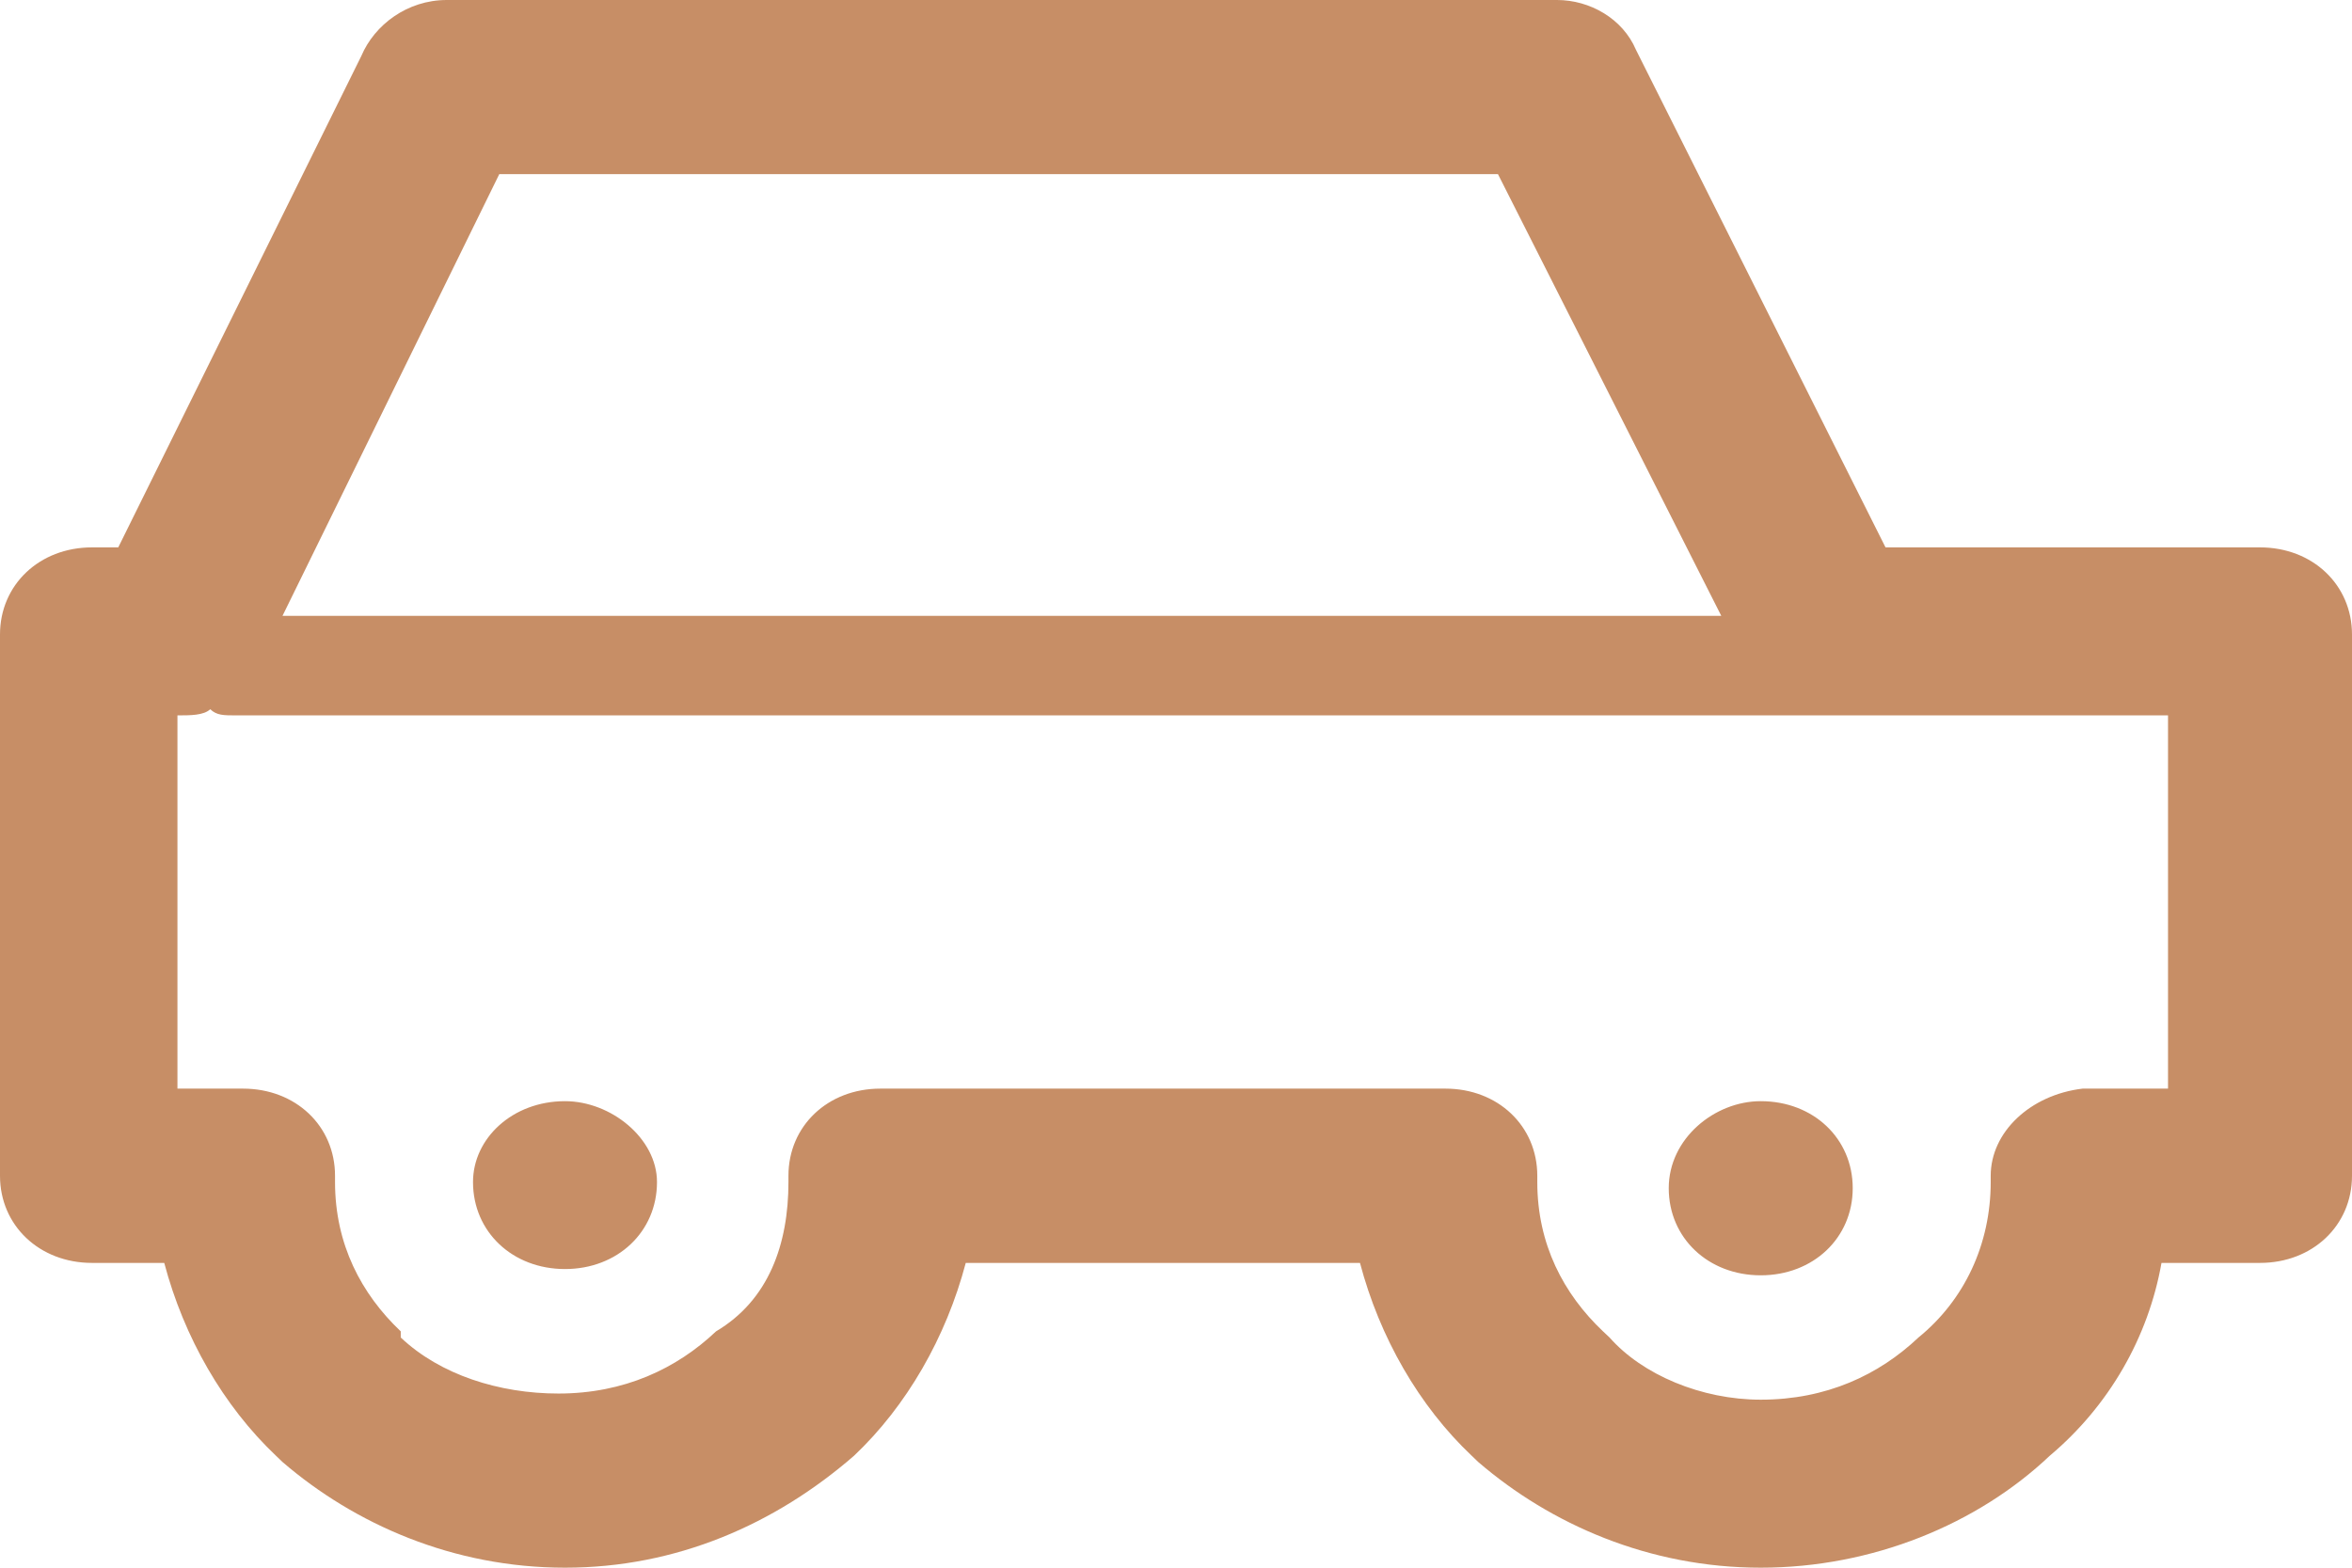 <svg width="18" height="12" viewBox="0 0 18 12" fill="none" xmlns="http://www.w3.org/2000/svg">
<path d="M15.938 8.333H16.592V5.476H15.989H13.978H1.81C1.71 5.476 1.659 5.476 1.609 5.429C1.559 5.476 1.458 5.476 1.358 5.476V8.333H1.86C2.263 8.333 2.564 8.619 2.564 9V9.048C2.564 9.524 2.765 9.905 3.067 10.191V10.238C3.369 10.524 3.821 10.667 4.274 10.667C4.777 10.667 5.179 10.476 5.48 10.191C5.883 9.952 6.034 9.524 6.034 9.048V9C6.034 8.619 6.335 8.333 6.737 8.333H11.062C11.464 8.333 11.765 8.619 11.765 9V9.048C11.765 9.524 11.966 9.905 12.268 10.191L12.318 10.238C12.57 10.524 13.022 10.714 13.475 10.714C13.978 10.714 14.38 10.524 14.682 10.238C15.034 9.952 15.235 9.524 15.235 9.048V9C15.235 8.667 15.536 8.381 15.938 8.333ZM13.475 8.429C13.877 8.429 14.179 8.714 14.179 9.095C14.179 9.476 13.877 9.762 13.475 9.762C13.073 9.762 12.771 9.476 12.771 9.095C12.771 8.714 13.123 8.429 13.475 8.429ZM4.324 8.429C4.676 8.429 5.028 8.714 5.028 9.048C5.028 9.429 4.726 9.714 4.324 9.714C3.922 9.714 3.62 9.429 3.62 9.048C3.62 8.714 3.922 8.429 4.324 8.429ZM13.173 4.714L11.464 1.333H3.821L2.162 4.714H13.173ZM17.296 9.667H16.542C16.441 10.238 16.14 10.762 15.687 11.143C15.134 11.667 14.33 12 13.475 12C12.62 12 11.866 11.667 11.313 11.191L11.263 11.143C10.86 10.762 10.559 10.238 10.408 9.667H7.391C7.24 10.238 6.939 10.762 6.536 11.143C5.933 11.667 5.179 12 4.324 12C3.469 12 2.715 11.667 2.162 11.191L2.112 11.143C1.71 10.762 1.408 10.238 1.257 9.667H0.704C0.302 9.667 0 9.381 0 9V4.857C0 4.476 0.302 4.19 0.704 4.19H0.905L2.765 0.429C2.866 0.19 3.117 0 3.419 0H11.916C12.168 0 12.419 0.143 12.52 0.381L14.43 4.19H17.296C17.698 4.19 18 4.476 18 4.857V9C18 9.381 17.698 9.667 17.296 9.667Z" fill="#C78E66"/>
</svg>
